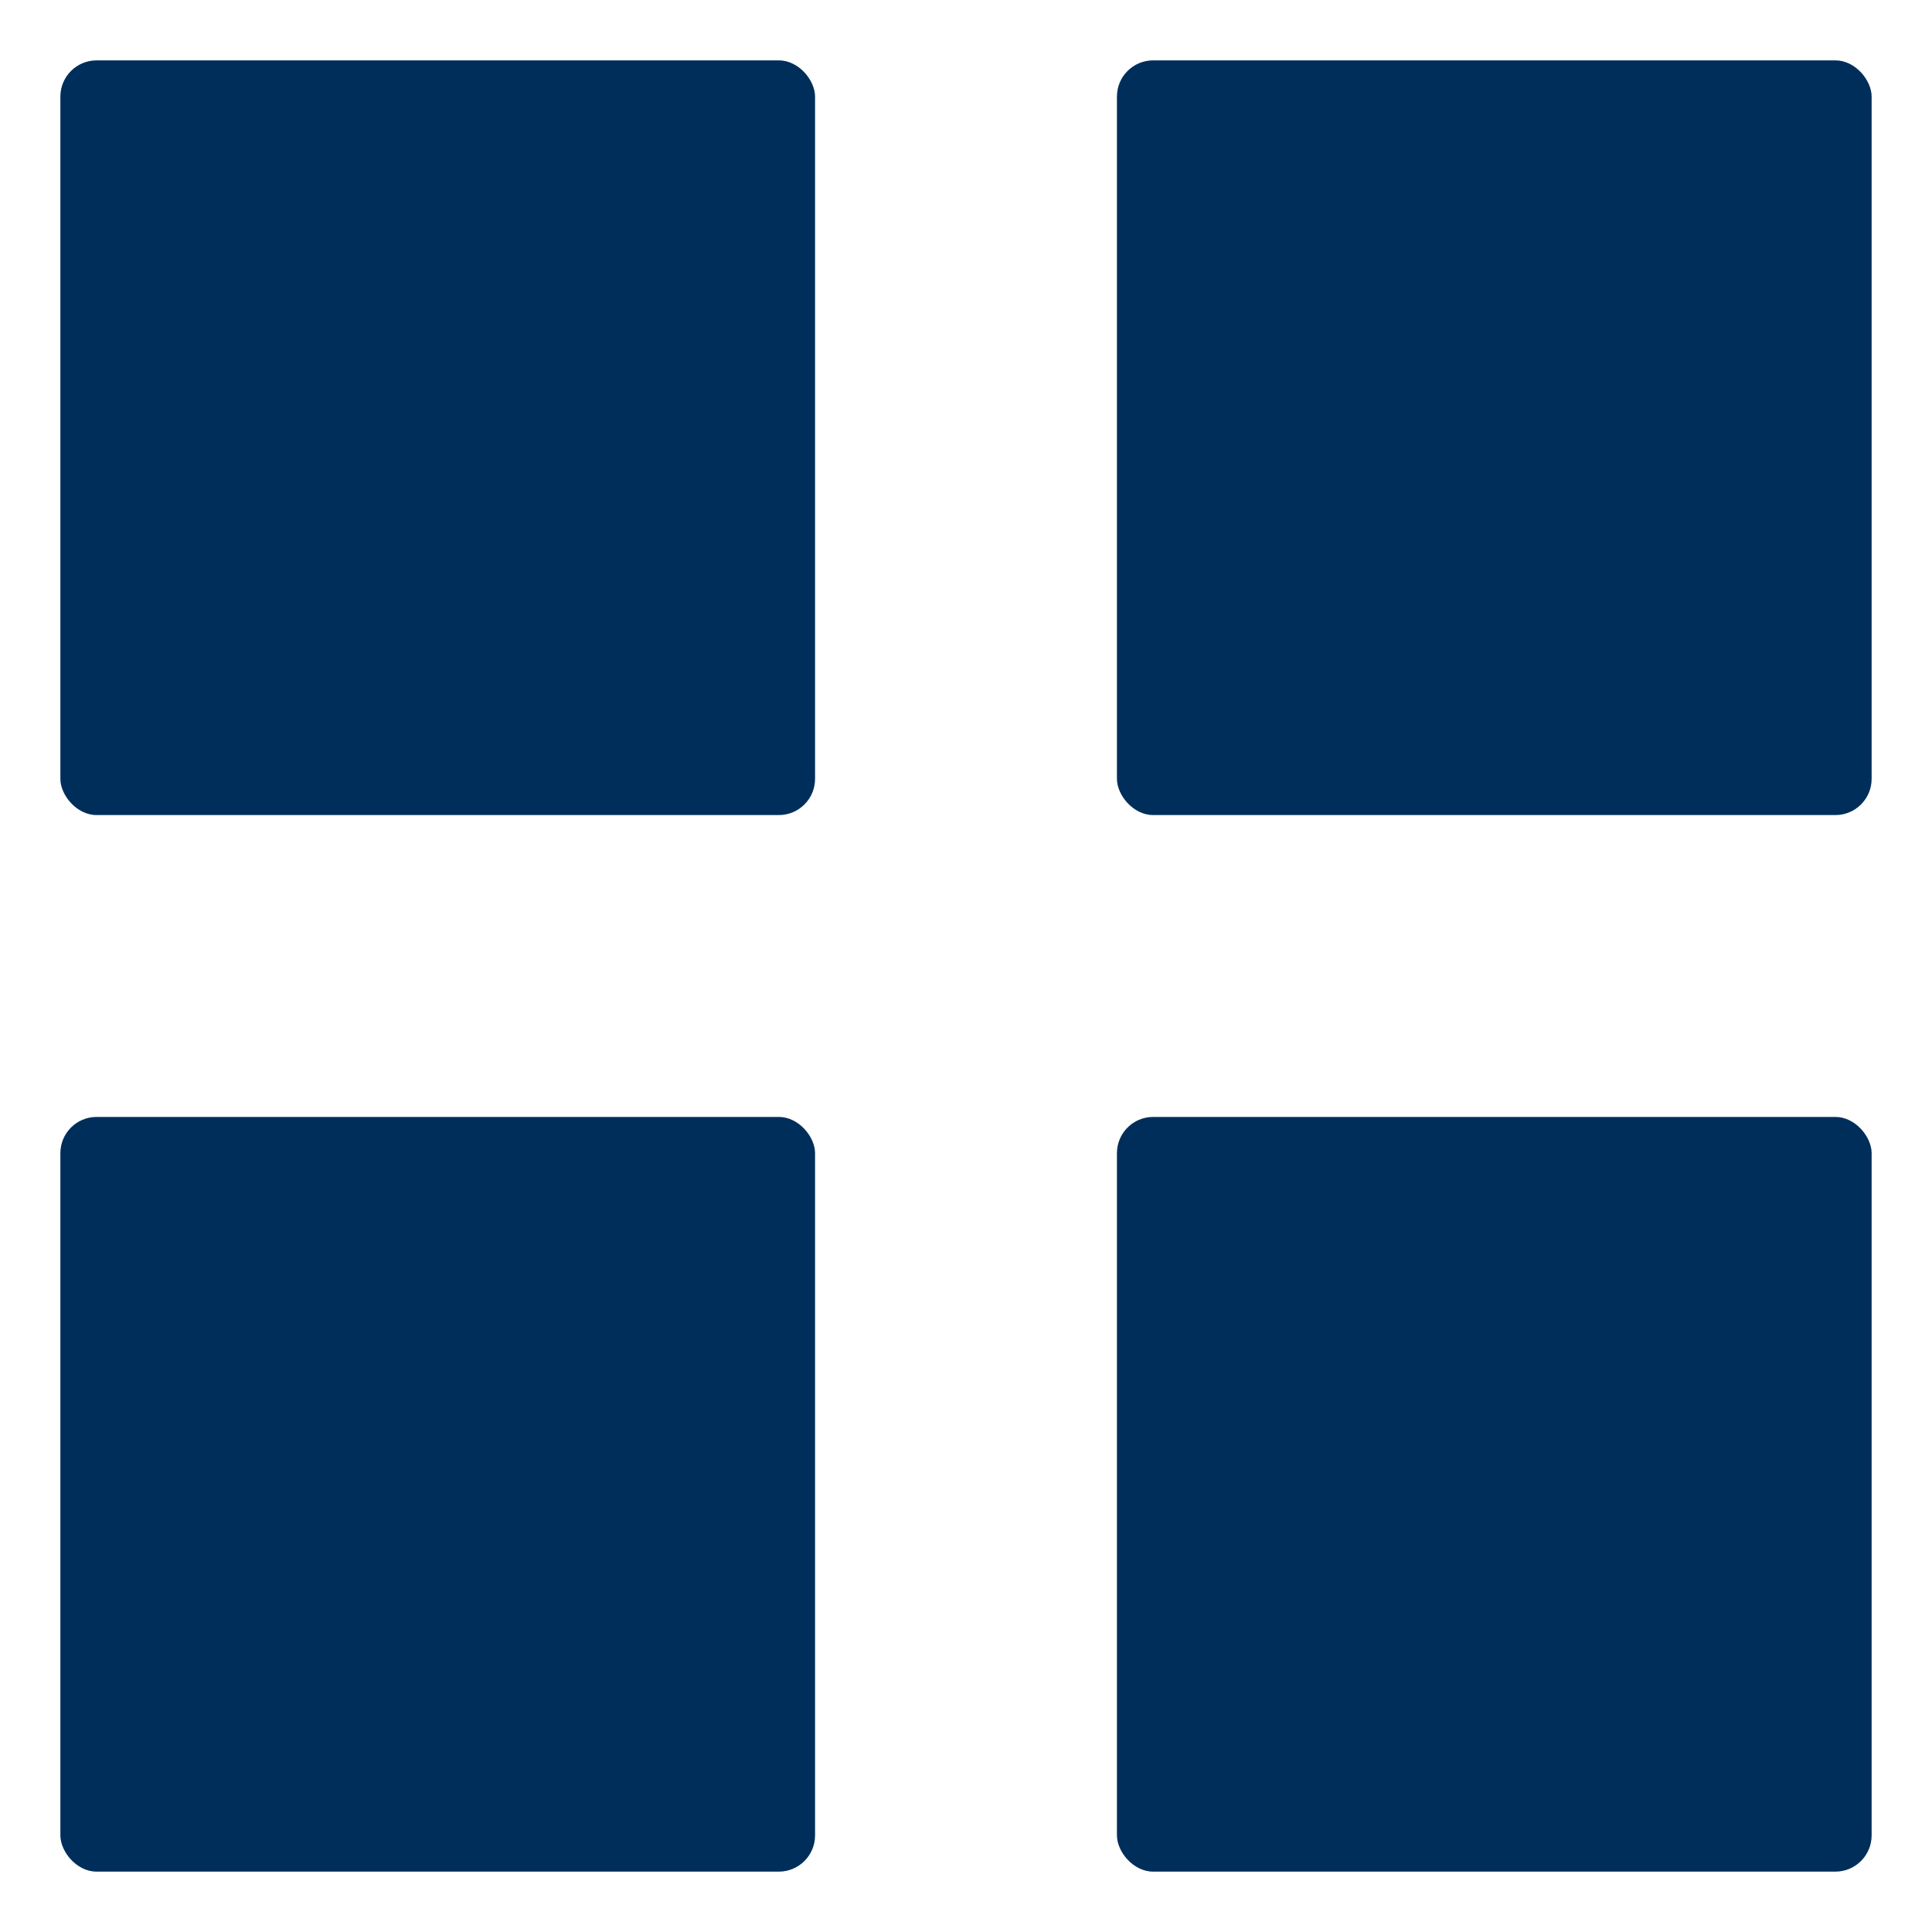 <svg width="16" height="16" viewBox="0 0 16 16" fill="none" xmlns="http://www.w3.org/2000/svg">
  <rect x="0.5" y="0.5" width="6.25" height="6.25" rx="0.3" fill="#002E5A" />
  <rect x="9.25" y="0.5" width="6.25" height="6.25" rx="0.3" fill="#002E5A" />
  <rect x="0.5" y="9.25" width="6.25" height="6.25" rx="0.3" fill="#002E5A" />
  <rect x="9.25" y="9.25" width="6.25" height="6.25" rx="0.3" fill="#002E5A" />
</svg>
